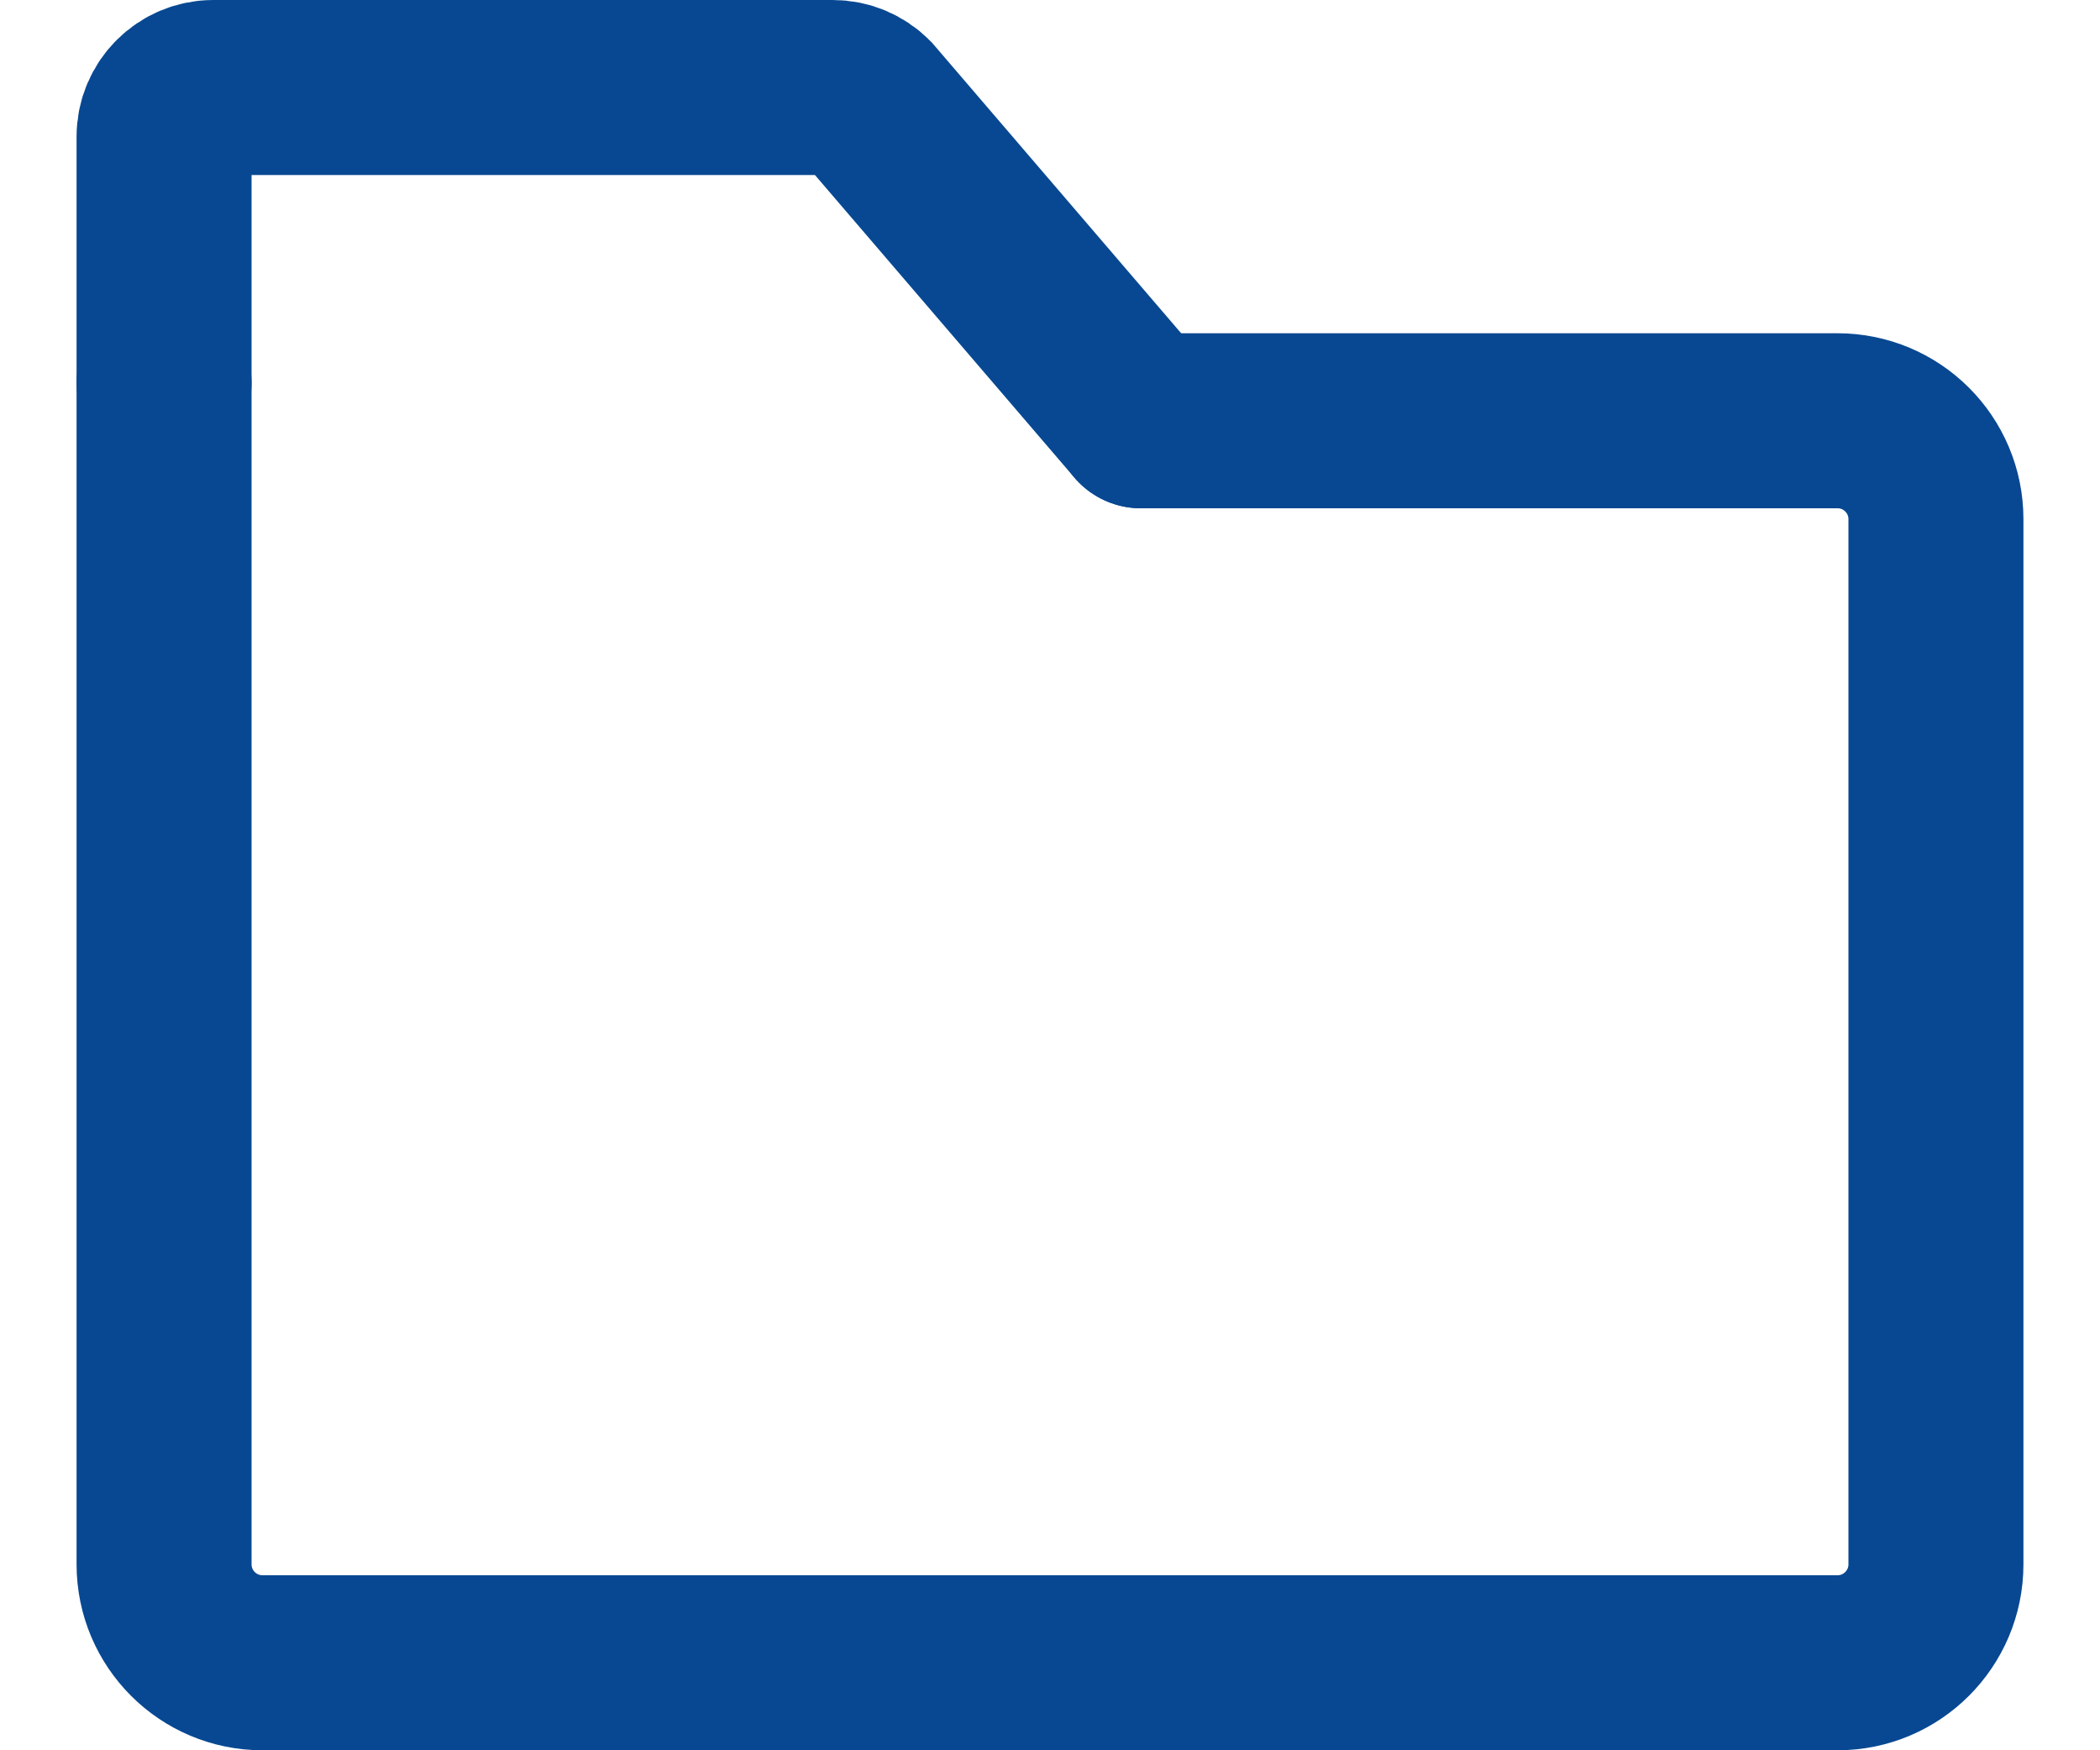 <svg width="24" height="20" viewBox="0 0 24 20" fill="none" xmlns="http://www.w3.org/2000/svg">
<path d="M1.875 4.375V17.875C1.875 18.496 2.379 19 3 19H21C21.621 19 22.125 18.496 22.125 17.875V5.933C22.125 5.311 21.621 4.808 21 4.808H13.039" stroke="#084892" stroke-width="2" stroke-linecap="round"/>
<path d="M13.039 4.808L9.915 1.165C9.809 1.059 9.666 1 9.517 1H2.438C2.127 1 1.875 1.252 1.875 1.562V4.375" stroke="#084892" stroke-width="2" stroke-linecap="round"/>
</svg>
